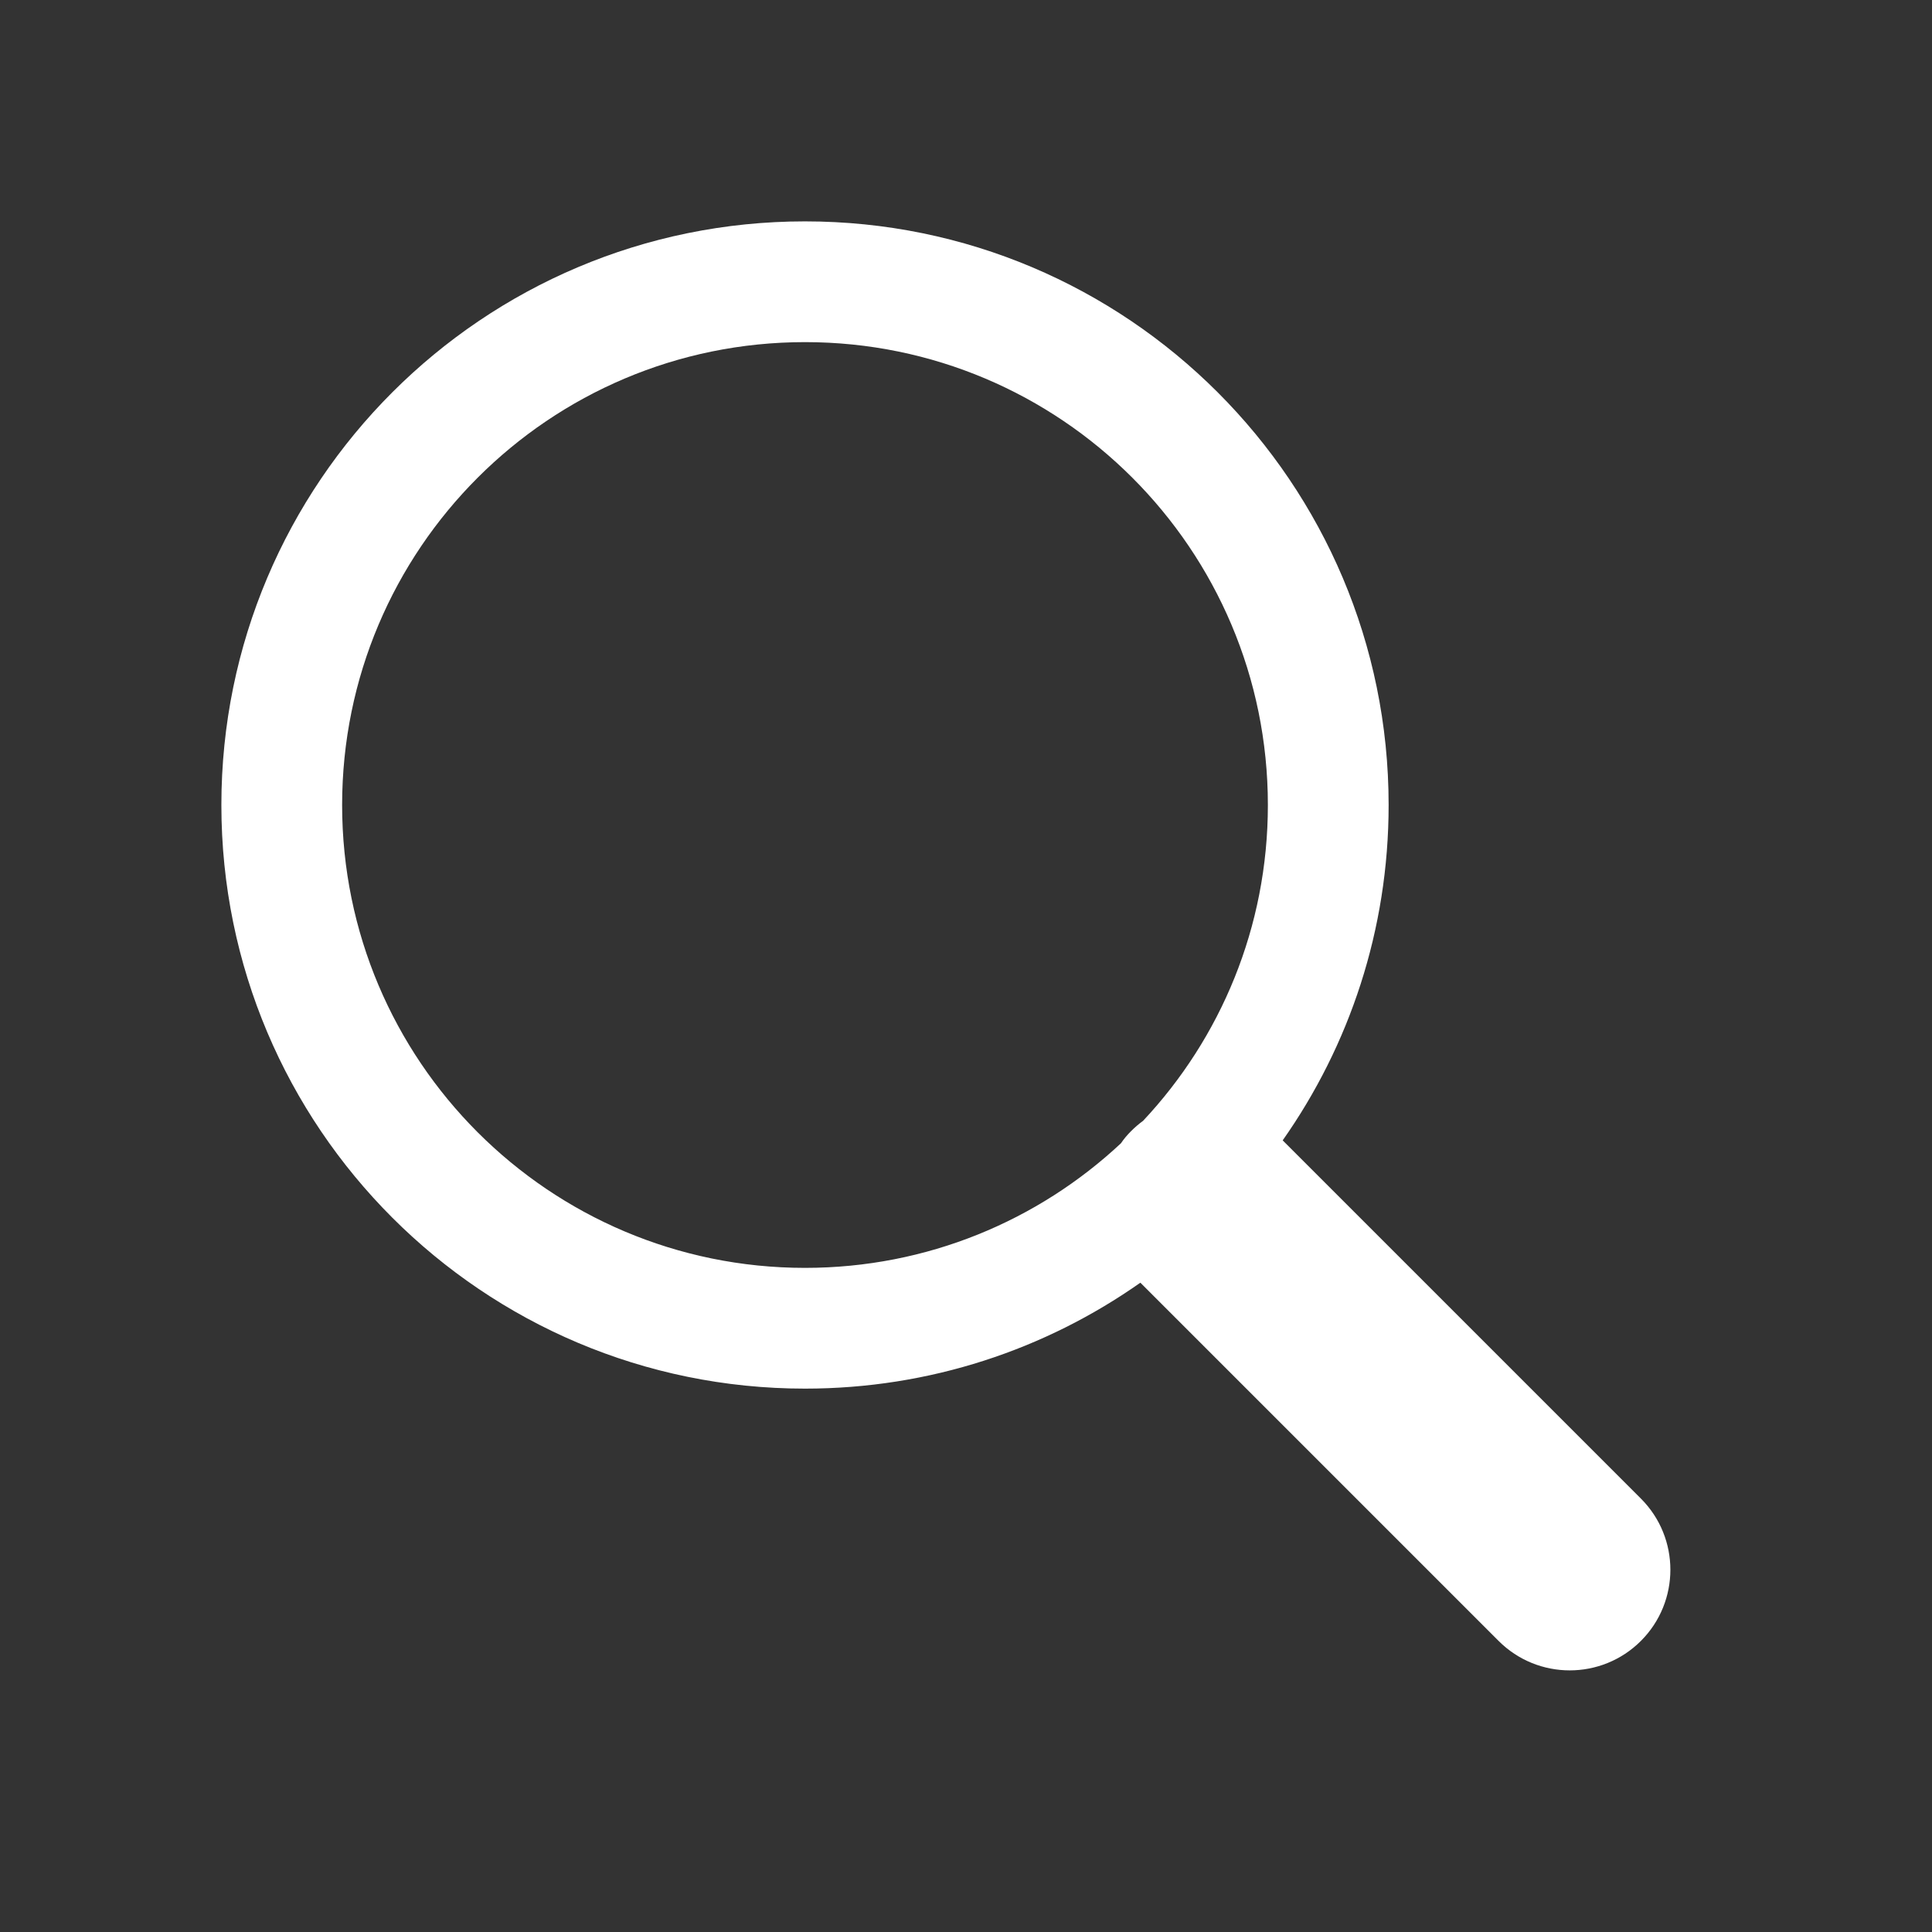 <svg width="24" height="24" viewBox="0 0 24 24" fill="none" xmlns="http://www.w3.org/2000/svg">
<rect x="0" y="0" width="24" height="24" fill="#333333" stroke="none"/>
<path fill-rule="evenodd" clip-rule="evenodd" d="M10 2.75C14.004 2.75 17.25 5.996 17.25 10C17.25 11.551 16.763 12.988 15.934 14.166L20.384 18.616C20.872 19.104 20.872 19.896 20.384 20.384C19.896 20.872 19.104 20.872 18.616 20.384L14.166 15.934C12.988 16.763 11.551 17.25 10 17.25C5.996 17.25 2.75 14.004 2.75 10C2.75 5.996 5.996 2.75 10 2.75ZM10 4.25C6.824 4.25 4.25 6.824 4.25 10C4.25 13.176 6.824 15.75 10 15.75C11.518 15.75 12.898 15.162 13.925 14.202C13.961 14.148 14.004 14.098 14.051 14.051C14.098 14.004 14.148 13.961 14.2 13.923C15.162 12.898 15.75 11.518 15.75 10C15.75 6.824 13.176 4.25 10 4.25Z" fill="white"/>
</svg>
